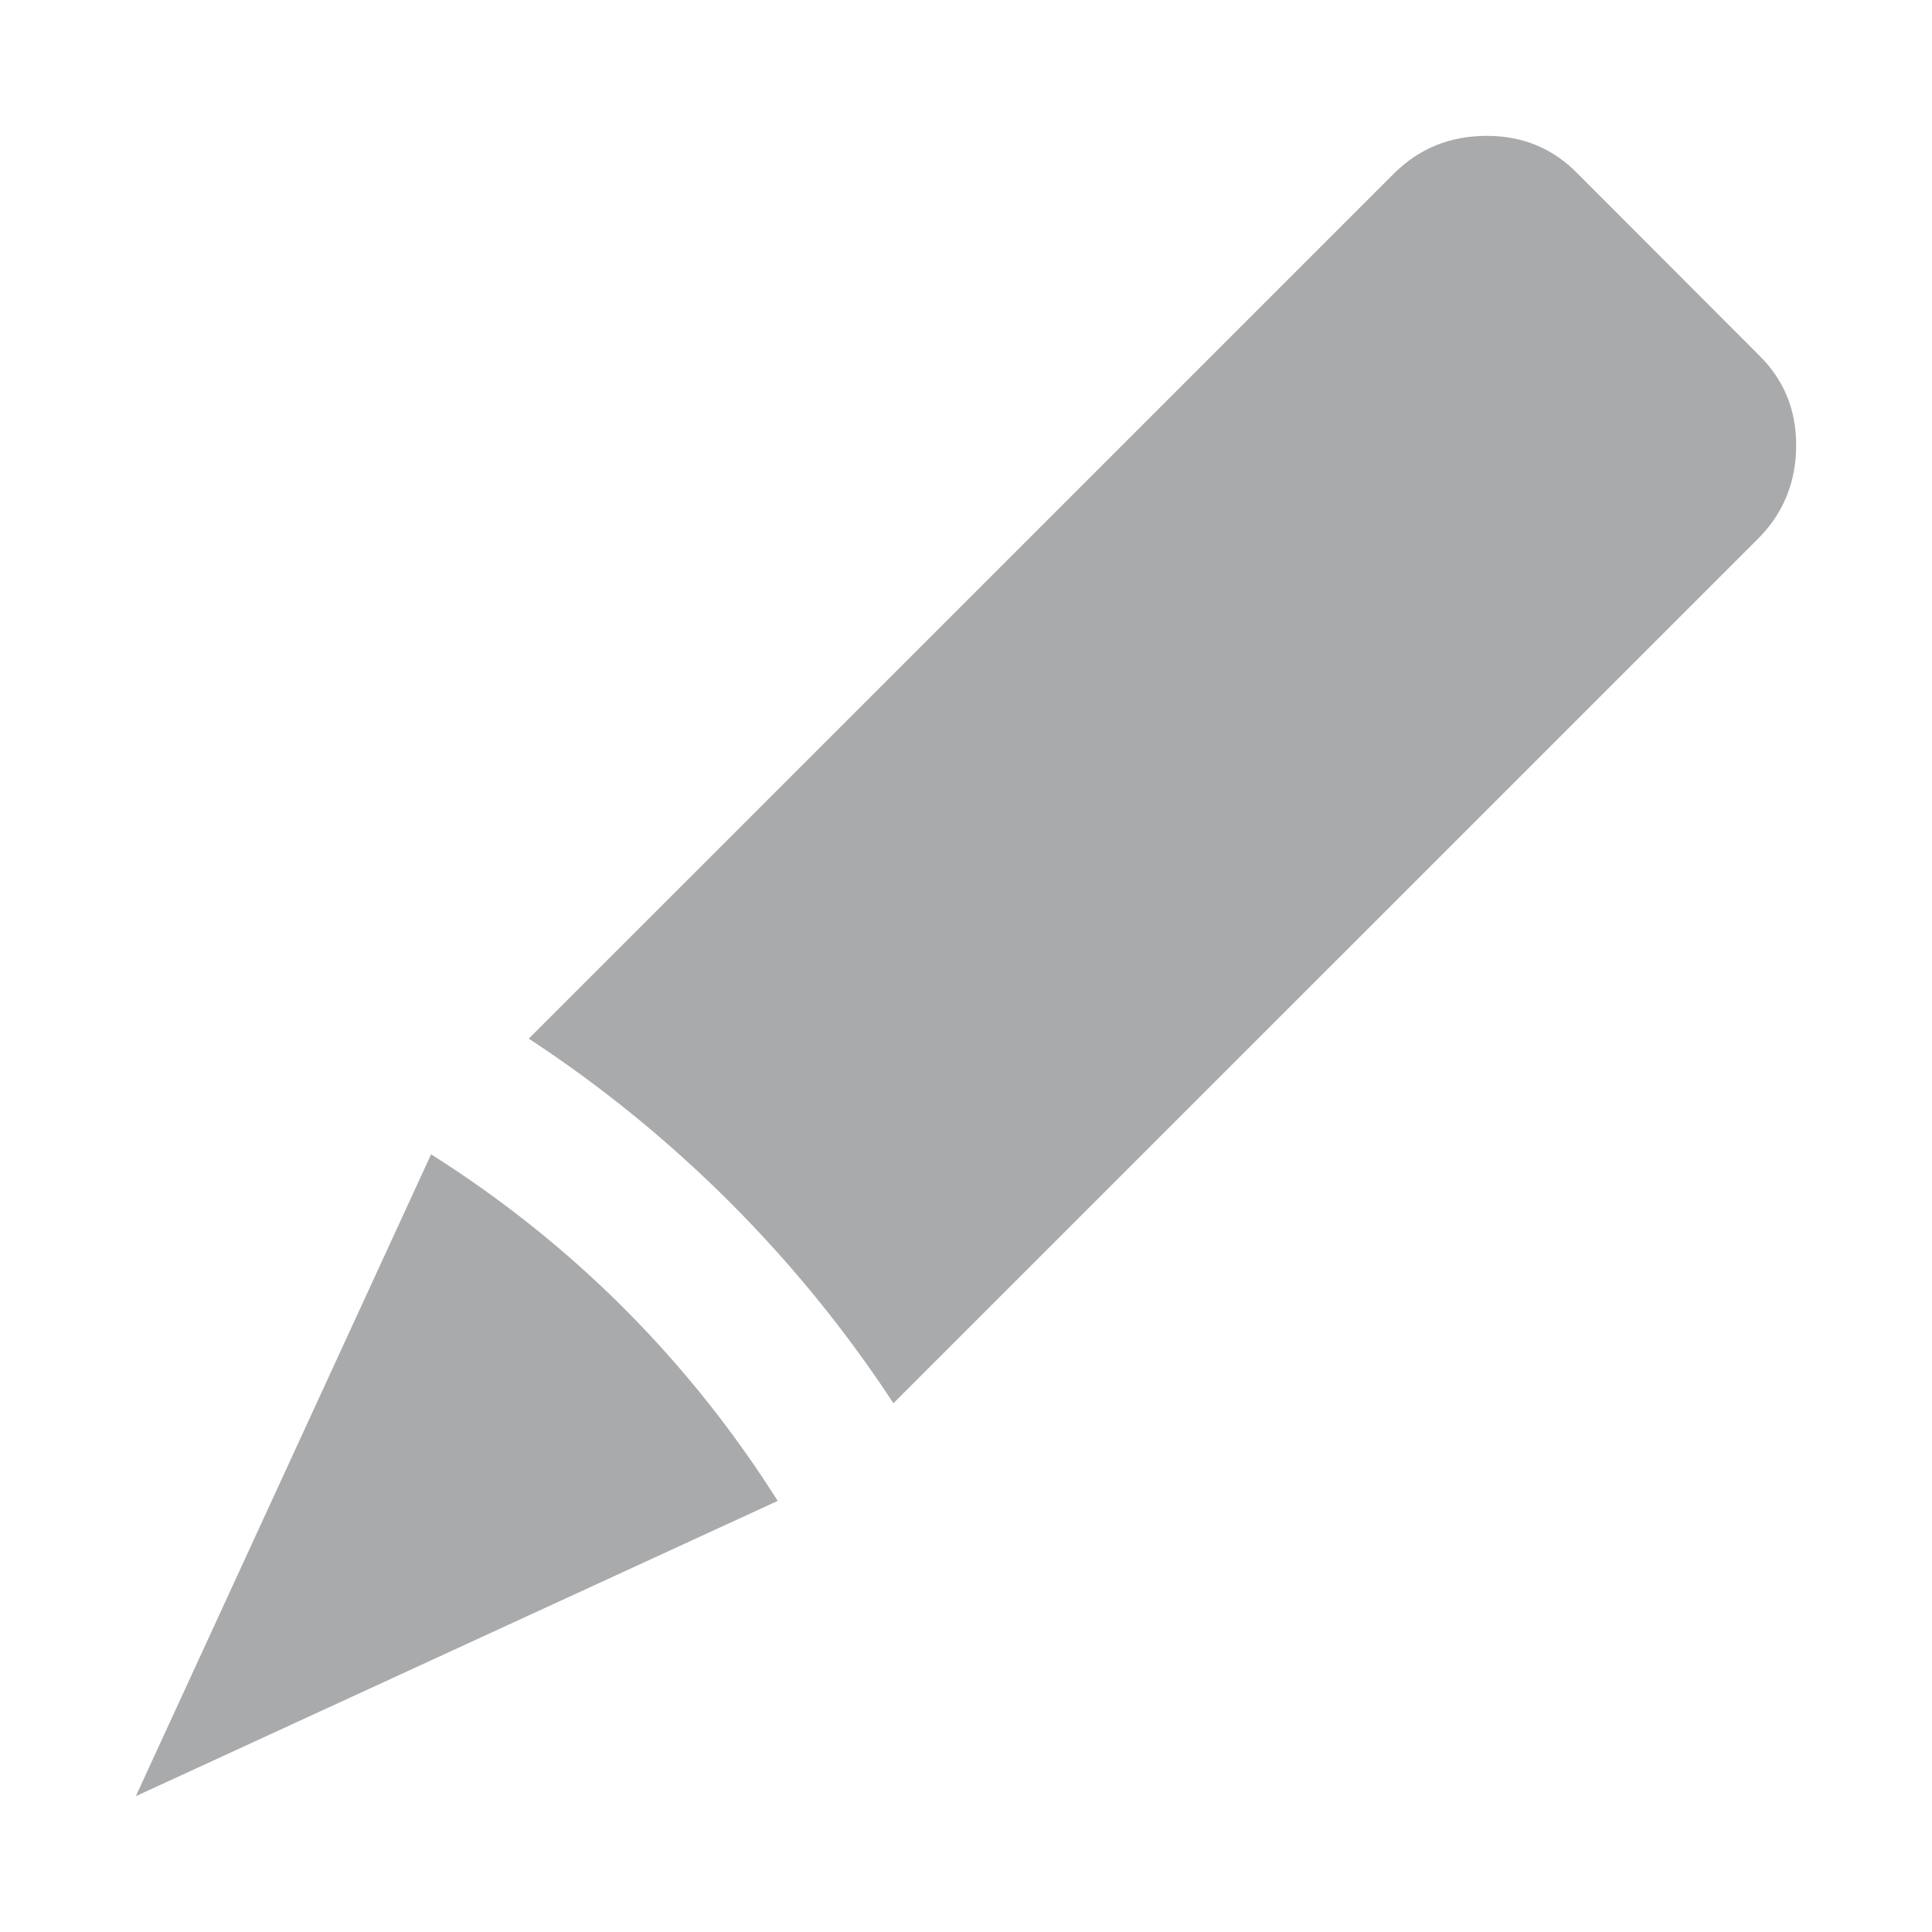 <?xml version="1.0" encoding="UTF-8" standalone="no"?>
<svg
   xmlns:dc="http://purl.org/dc/elements/1.1/"
   xmlns:cc="http://creativecommons.org/ns#"
   xmlns:rdf="http://www.w3.org/1999/02/22-rdf-syntax-ns#"
   xmlns:svg="http://www.w3.org/2000/svg"
   xmlns="http://www.w3.org/2000/svg"
   xmlns:sodipodi="http://sodipodi.sourceforge.net/DTD/sodipodi-0.dtd"
   xmlns:inkscape="http://www.inkscape.org/namespaces/inkscape"
   width="100%"
   height="100%"
   viewBox="0 0 128 128"
   version="1.1"
   xml:space="preserve"
   style="fill-rule:evenodd;clip-rule:evenodd;stroke-linejoin:round;stroke-miterlimit:1.414;"
   id="svg15520"
   inkscape:version="0.91 r13725"
   sodipodi:docname="change_nickname.svg"><defs
     id="defs15529" /><sodipodi:namedview
     pagecolor="#ffffff"
     bordercolor="#666666"
     borderopacity="1"
     objecttolerance="10"
     gridtolerance="10"
     guidetolerance="10"
     inkscape:pageopacity="0"
     inkscape:pageshadow="2"
     inkscape:window-width="1920"
     inkscape:window-height="1017"
     id="namedview15527"
     showgrid="false"
     inkscape:zoom="1.84375"
     inkscape:cx="-31.186441"
     inkscape:cy="64"
     inkscape:window-x="-8"
     inkscape:window-y="-8"
     inkscape:window-maximized="1"
     inkscape:current-layer="svg15520" /><rect
     id="change_nickname"
     x="0"
     y="0"
     width="128"
     height="128"
     style="fill:none;" /><path
     d="M28.561,76.477l-19.561,42.523l42.526,-19.562c-2.865,-4.529 -6.25,-8.823 -10.195,-12.769c-3.945,-3.945 -8.239,-7.328 -12.77,-10.192Z"
     style="fill:#a9aaac;fill-rule:nonzero;fill-opacity:1"
     id="path15523" /><path
     d="M119,29.492c0.002,-2.379 -0.833,-4.377 -2.502,-5.996l-11.987,-12.006c-1.625,-1.657 -3.613,-2.487 -6.008,-2.49c-2.395,0.002 -4.417,0.809 -6.073,2.42l-57.398,57.392c3.578,2.345 7.015,4.989 10.273,7.939c1.033,0.936 2.052,1.899 3.049,2.897c0.998,0.998 1.963,2.017 2.902,3.053c2.948,3.256 5.591,6.691 7.935,10.268l57.403,-57.397c1.597,-1.66 2.408,-3.69 2.406,-6.08Z"
     style="fill:#a9aaac;fill-rule:nonzero;fill-opacity:1"
     id="path15525" /></svg>